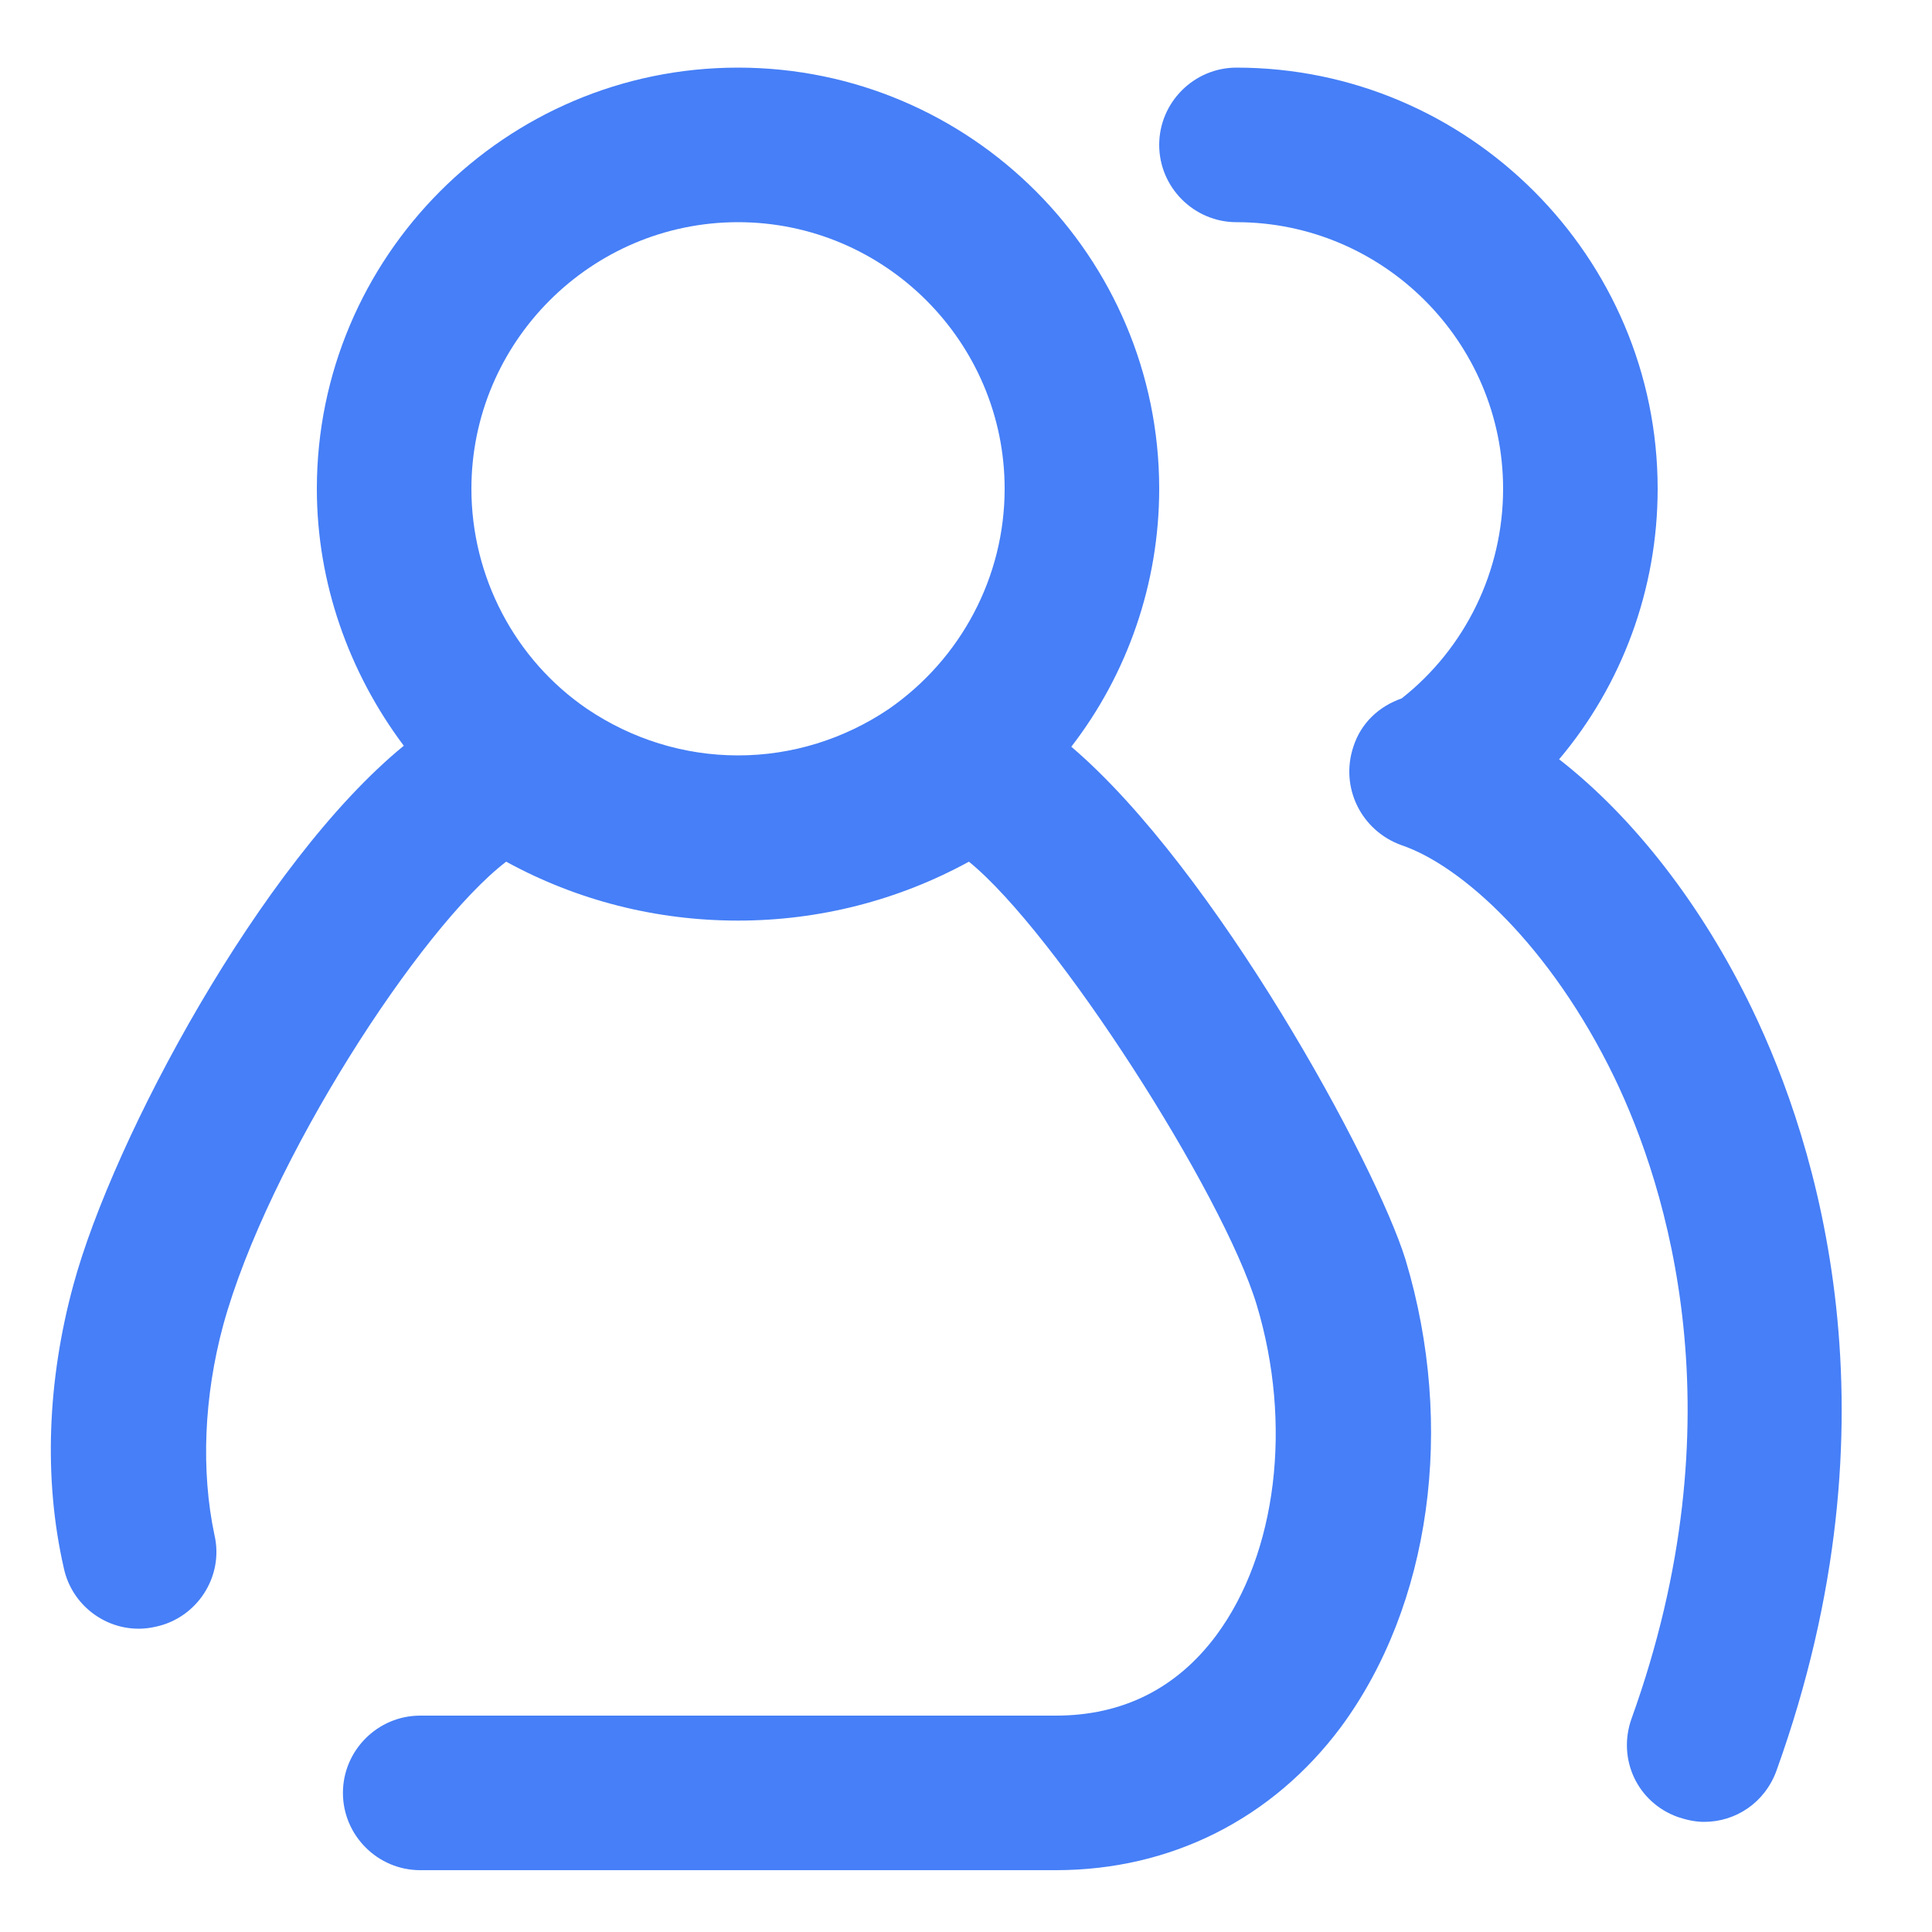 <?xml version="1.0" standalone="no"?><!DOCTYPE svg PUBLIC "-//W3C//DTD SVG 1.1//EN" "http://www.w3.org/Graphics/SVG/1.1/DTD/svg11.dtd"><svg class="icon" width="200px" height="200.00px" viewBox="0 0 1024 1024" version="1.1" xmlns="http://www.w3.org/2000/svg"><path fill="#467ff7" d="M567.808 395.776c29.696-38.4 46.592-86.528 46.592-136.704C614.4 136.192 514.56 35.84 391.168 35.84S167.936 136.192 167.936 259.072c0 49.664 16.896 97.28 46.08 136.192C138.24 457.216 59.904 603.648 38.912 680.96c-13.824 50.688-15.872 102.912-5.12 150.016 4.608 22.016 26.624 36.352 48.64 31.232 22.016-4.608 36.352-26.624 31.232-48.64-7.168-33.792-5.632-73.216 4.608-111.104 23.552-86.016 104.448-210.944 150.016-245.76 37.376 20.48 79.36 31.232 122.88 31.232 43.008 0 84.992-10.752 122.368-31.232 46.08 37.376 134.656 175.616 152.576 235.008 18.944 62.976 10.752 131.584-21.504 175.104-20.992 28.16-49.664 42.496-84.992 42.496H222.72c-22.528 0-40.96 18.432-40.96 40.96s18.432 40.96 40.96 40.96h336.896c60.928 0 114.688-27.136 151.04-75.776 47.616-64.512 60.928-159.232 34.304-247.808-15.872-51.2-100.864-206.848-177.152-271.872zM391.168 117.76C468.992 117.76 532.48 181.248 532.48 259.072c0 46.592-23.04 90.112-61.44 116.736-23.552 15.872-51.2 24.576-79.872 24.576s-56.32-8.704-79.872-24.576c-38.4-26.112-61.44-70.144-61.44-116.736C249.856 181.248 313.344 117.76 391.168 117.76zM928.768 535.04c-26.624-55.296-62.976-101.888-102.4-132.608 33.28-39.424 52.224-90.112 52.224-143.36C878.592 136.192 778.24 35.84 655.36 35.84c-22.528 0-40.96 18.432-40.96 40.96s18.432 40.96 40.96 40.96c77.824 0 141.312 63.488 141.312 141.312 0 43.52-19.968 84.48-53.76 111.104-11.776 4.096-21.504 12.8-25.6 25.6-7.168 21.504 4.096 44.544 25.6 52.224 31.744 10.752 78.848 53.248 112.64 122.88 28.16 58.368 66.56 180.736 9.216 339.968-7.68 21.504 3.072 44.544 24.576 52.224 4.608 1.536 9.216 2.56 13.824 2.56 16.896 0 32.256-10.24 38.4-27.136 67.584-187.904 20.992-333.312-12.8-403.456z"  /></svg>